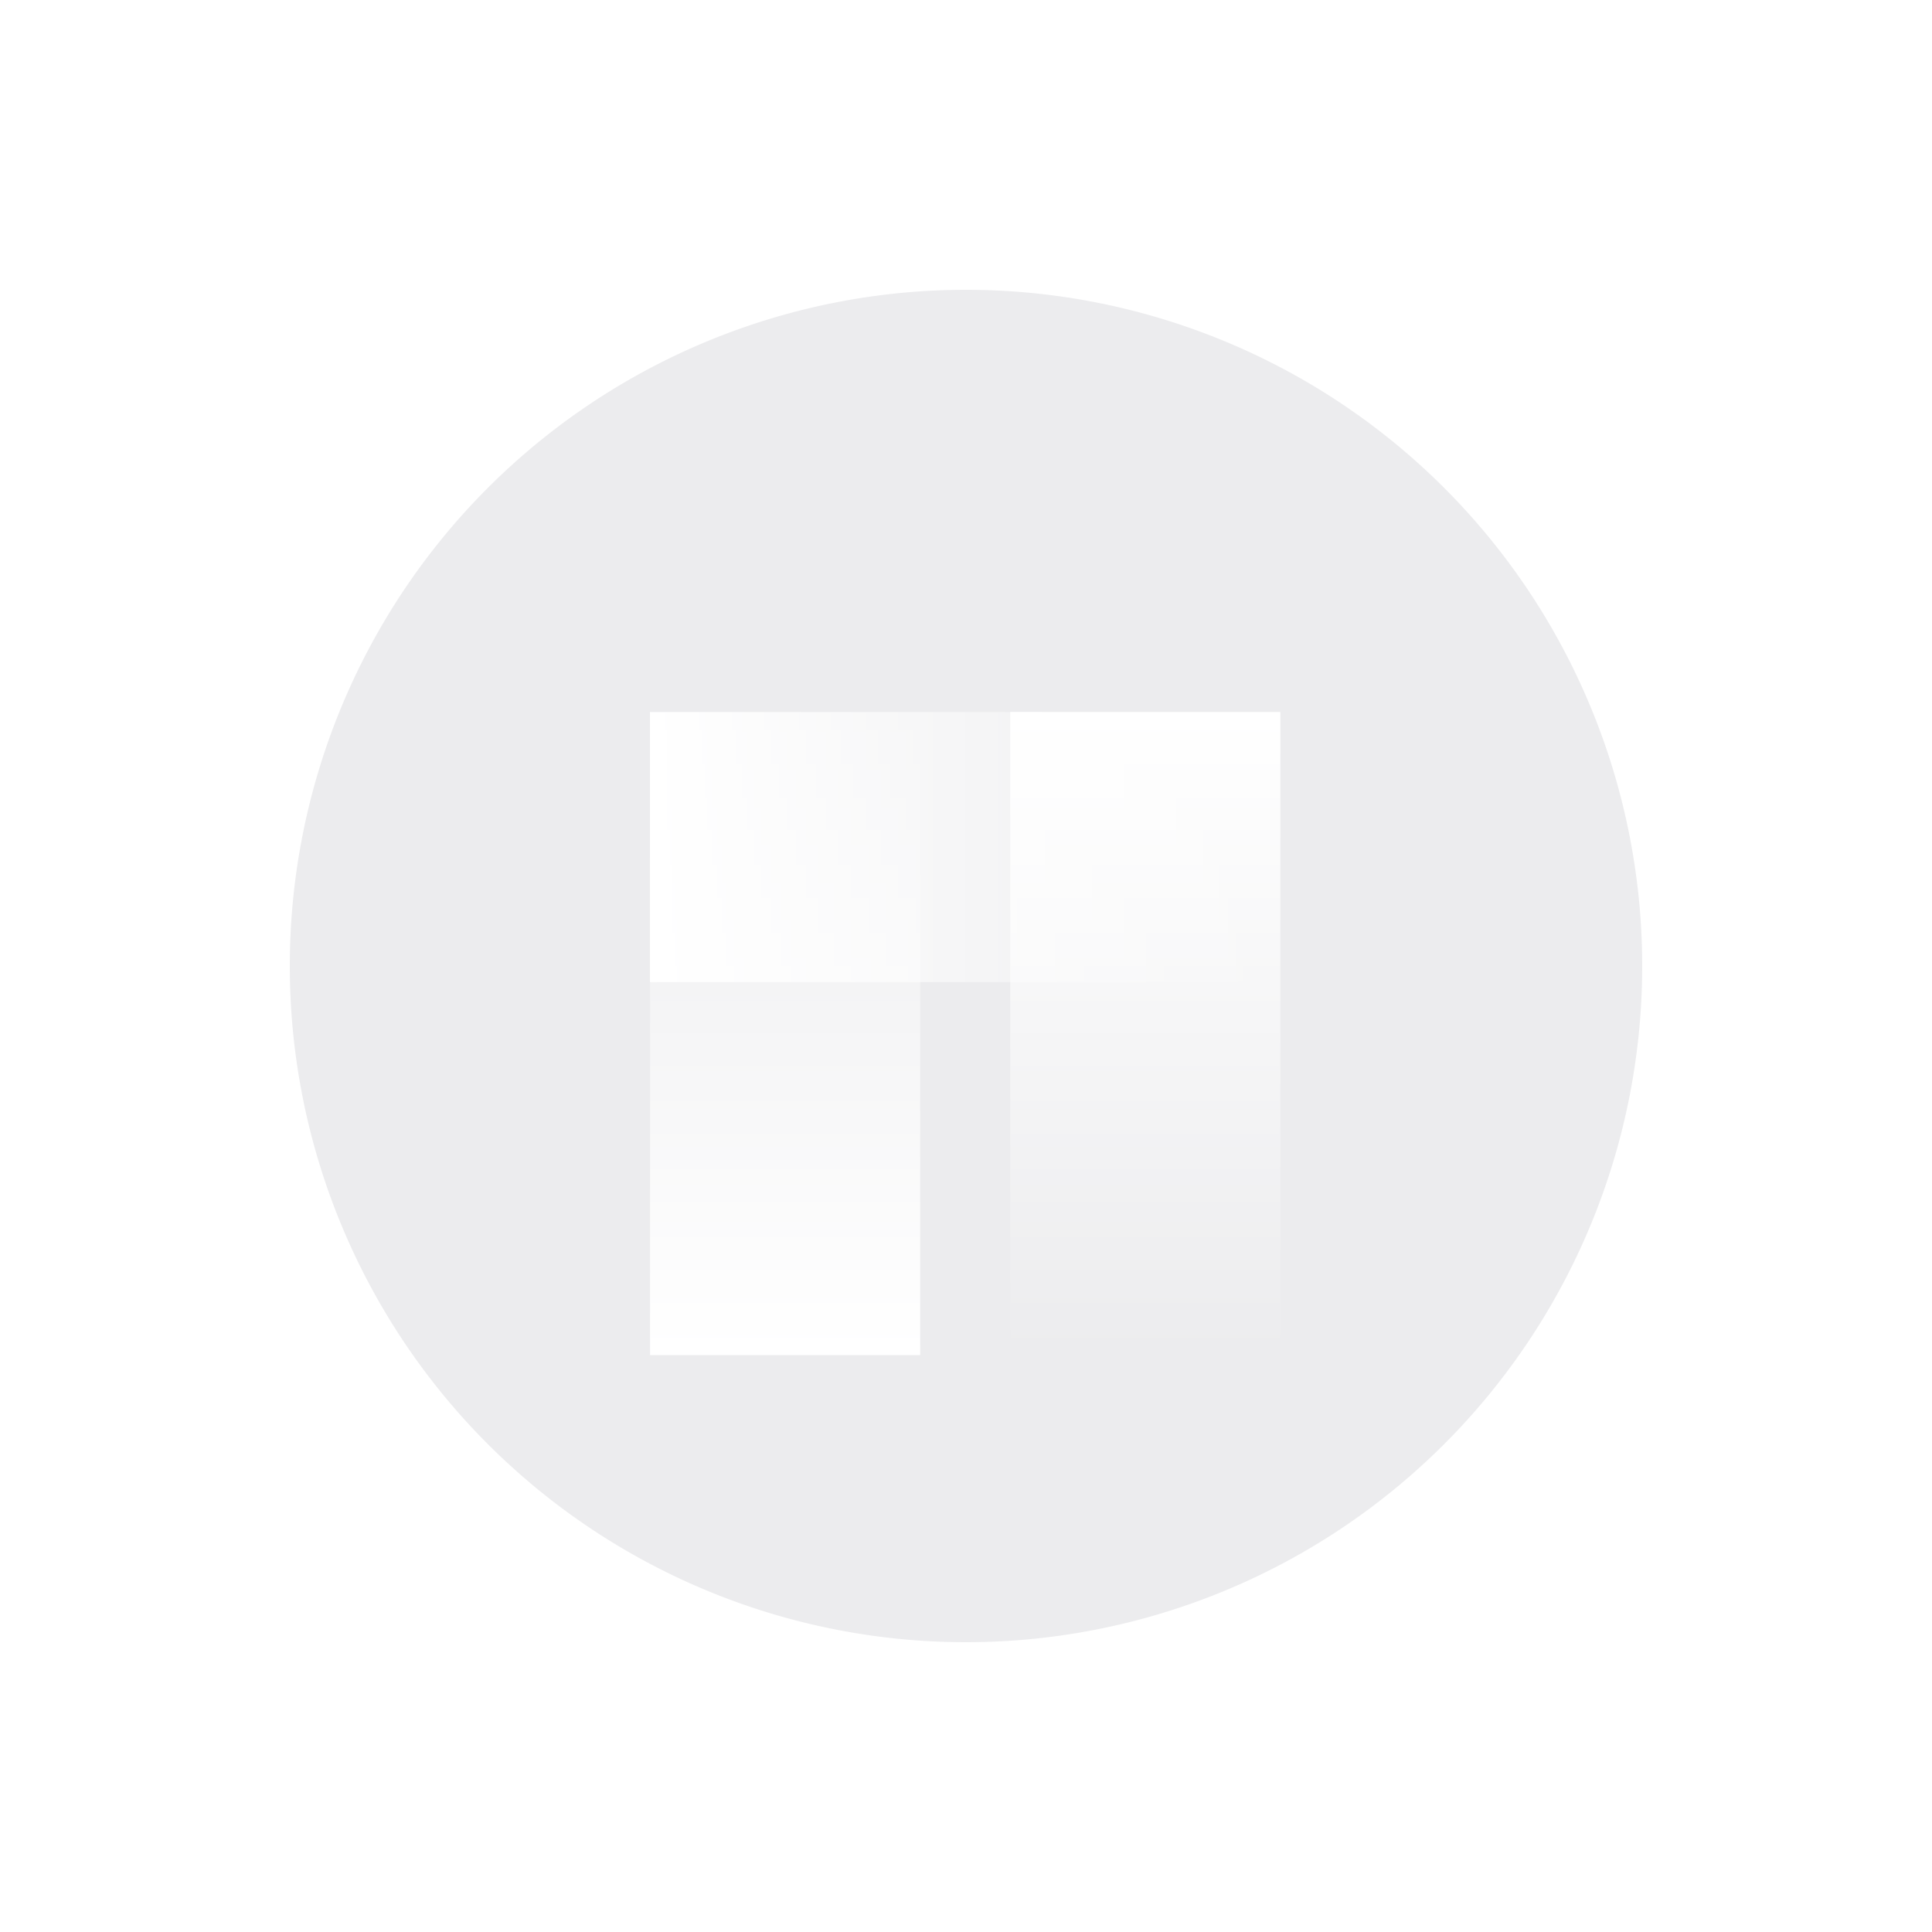 <svg xmlns="http://www.w3.org/2000/svg" xmlns:xlink="http://www.w3.org/1999/xlink" width="80" height="80" viewBox="0 0 80 80"><defs><style>.a{fill:#fff;}.b{fill:none;}.c{fill:#ececee;}.d{fill:url(#a);}.e{fill:url(#g);}.f{filter:url(#k);}.g{filter:url(#h);}.h{filter:url(#e);}.i{filter:url(#b);}</style><linearGradient id="a" x1="0.5" x2="0.5" y2="1" gradientUnits="objectBoundingBox"><stop offset="0" stop-color="#fff"/><stop offset="1" stop-color="#fff" stop-opacity="0"/></linearGradient><filter id="b" x="32.826" y="20.483" width="29.185" height="44.63" filterUnits="userSpaceOnUse"><feOffset dy="3" input="SourceAlpha"/><feGaussianBlur stdDeviation="3" result="c"/><feFlood flood-opacity="0.02"/><feComposite operator="in" in2="c"/><feComposite in="SourceGraphic"/></filter><filter id="e" x="17.913" y="20.483" width="29.185" height="44.63" filterUnits="userSpaceOnUse"><feOffset dy="3" input="SourceAlpha"/><feGaussianBlur stdDeviation="3" result="f"/><feFlood flood-opacity="0.02"/><feComposite operator="in" in2="f"/><feComposite in="SourceGraphic"/></filter><linearGradient id="g" x1="0" y1="0.5" x2="1" y2="0.5" xlink:href="#a"/><filter id="h" x="17.913" y="20.483" width="44.098" height="29.185" filterUnits="userSpaceOnUse"><feOffset dy="3" input="SourceAlpha"/><feGaussianBlur stdDeviation="3" result="i"/><feFlood flood-opacity="0.02"/><feComposite operator="in" in2="i"/><feComposite in="SourceGraphic"/></filter><filter id="k" x="18" y="36" width="44" height="29" filterUnits="userSpaceOnUse"><feOffset dy="3" input="SourceAlpha"/><feGaussianBlur stdDeviation="3" result="l"/><feFlood flood-opacity="0.02"/><feComposite operator="in" in2="l"/><feComposite in="SourceGraphic"/></filter></defs><g transform="translate(-519 -723)"><g transform="translate(135 111)"><rect class="a" width="80" height="80" rx="8" transform="translate(384 612)"/><g transform="translate(246 204)"><rect class="b" width="80" height="80" transform="translate(138 408)"/></g></g><g transform="translate(-326 47)"><path class="c" d="M28,0A28,28,0,1,1,0,28,28,28,0,0,1,28,0Z" transform="translate(857 688)"/><g transform="translate(-369 -660.061)"><g transform="translate(1240.913 1362.544)"><g class="i" transform="matrix(1, 0, 0, 1, -26.91, -26.48)"><path class="d" d="M0,0H11.185V26.63H0Z" transform="translate(41.83 26.48)"/></g><g class="h" transform="matrix(1, 0, 0, 1, -26.91, -26.48)"><path class="d" d="M0,0H11.185V26.63H0Z" transform="translate(38.1 53.11) rotate(180)"/></g><g class="g" transform="matrix(1, 0, 0, 1, -26.91, -26.48)"><path class="e" d="M0,0H26.1V11.185H0Z" transform="translate(26.91 26.48)"/></g><g class="f" transform="matrix(1, 0, 0, 1, -26.91, -26.48)"><rect class="e" width="26" height="11" transform="translate(53 53) rotate(180)"/></g></g></g></g></g></svg>